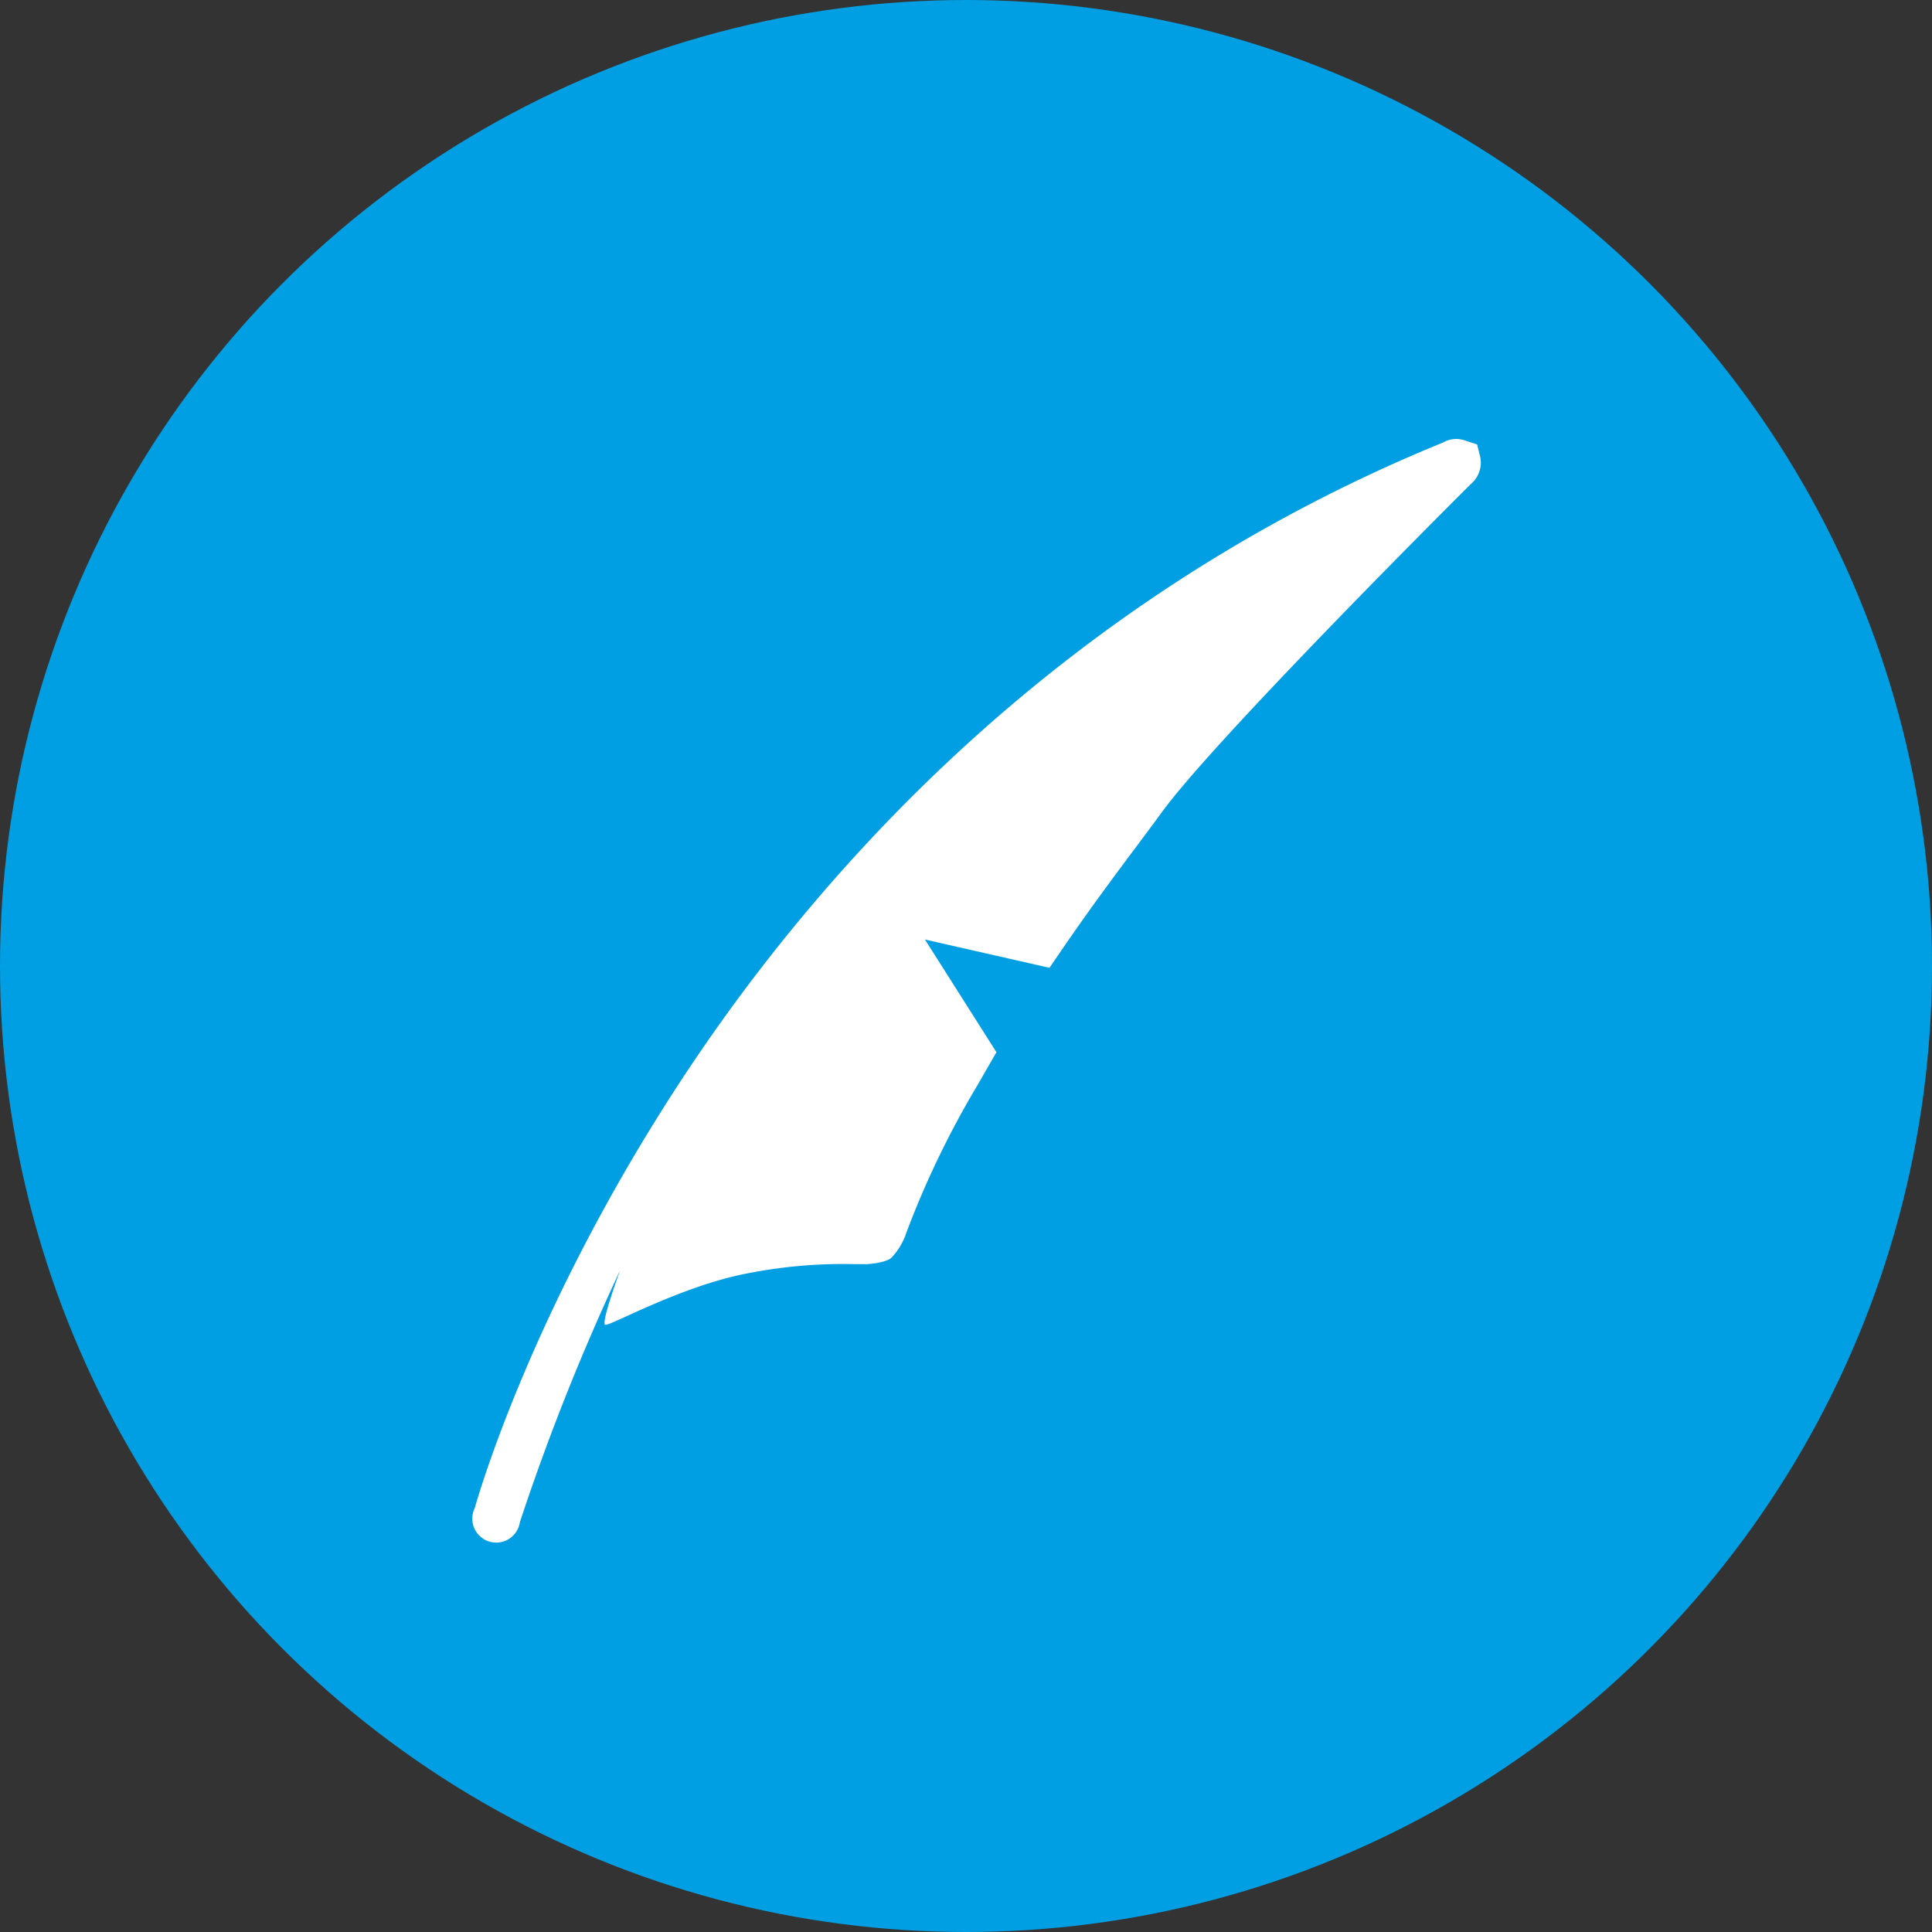<svg xmlns="http://www.w3.org/2000/svg" viewBox="0 0 287.46 287.46"><rect x="0" y="0" width="287.46" height="287.46" fill="#333333" stroke="none"/><defs><style>.cls-1{fill:#009fe3;}.cls-2{fill:#fff;}</style></defs><g id="Layer_2" data-name="Layer 2"><g id="Layer_1-2" data-name="Layer 1"><circle class="cls-1" cx="143.73" cy="143.73" r="143.73"/><path class="cls-2" d="M220.26,68.07l-.48-1.94-1.69-.55a3.94,3.94,0,0,0-3.38.26c-58.54,23.89-94.62,65.8-114.57,96.75-20.52,31.83-28.49,58.22-29.51,61.81a3.56,3.56,0,1,0,6.72,2.09A339,339,0,0,1,92.27,189s-2.91,7.9-2.22,8.12,11.35-5.82,21.29-7.68a73.51,73.51,0,0,1,15.89-1.35c1.25,0,.81,0,1.83,0,0,0,2.64-.17,3.53-.91a9.83,9.83,0,0,0,2.27-3.78,136.25,136.25,0,0,1,10.58-21.94l2.82-4.9-10.64-16.77L156.15,144l1.32-1.93c4.4-6.46,8.53-12,11.85-16.43,1.31-1.76,2.5-3.35,3.54-4.78,7.51-10.3,39.61-42.5,46-48.85A4.18,4.18,0,0,0,220.26,68.07Z"/></g></g></svg>